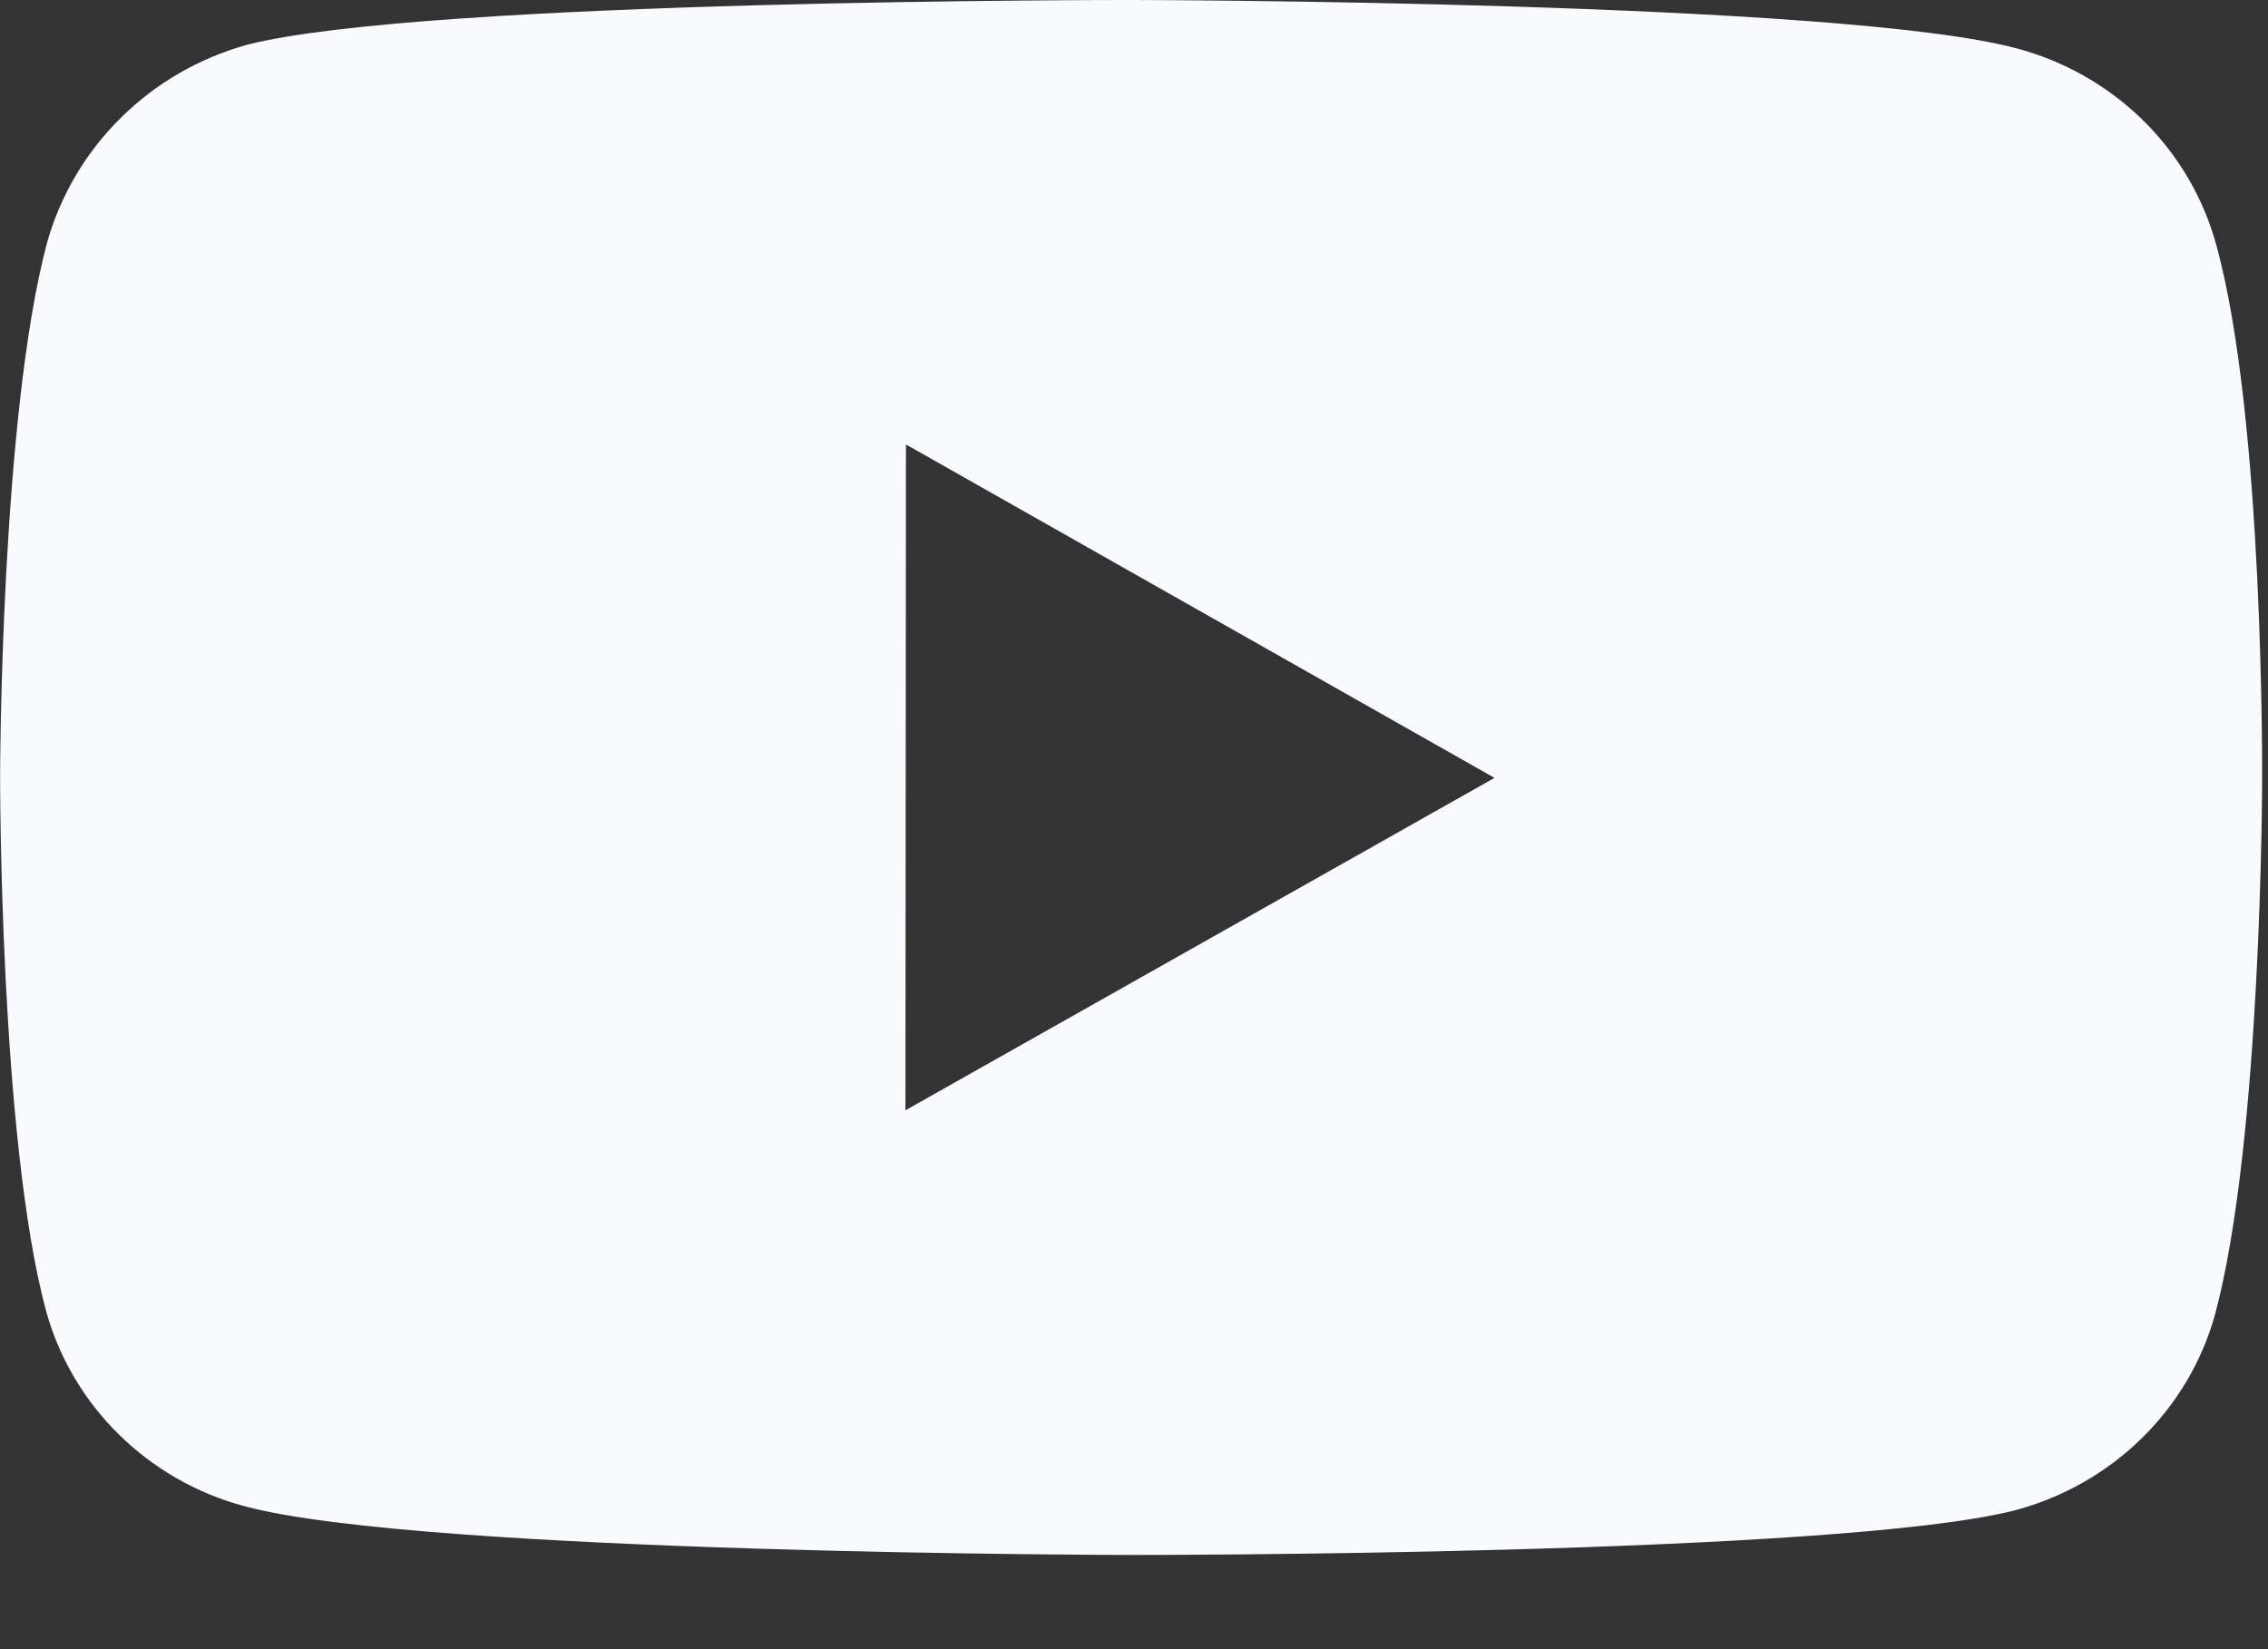 <svg width="22" height="16" viewBox="0 0 22 16" fill="none" xmlns="http://www.w3.org/2000/svg">
<rect x="0" y="0" width="22" height="16" fill="#333333" stroke="none"/>
<path d="M21.497 2.372C21.372 1.917 21.128 1.502 20.789 1.168C20.45 0.835 20.028 0.594 19.565 0.47C17.849 0.008 10.98 8.17861e-06 10.98 8.17861e-06C10.98 8.17861e-06 4.112 -0.008 2.394 0.435C1.931 0.564 1.51 0.808 1.171 1.144C0.832 1.479 0.587 1.894 0.458 2.349C0.005 4.035 0.001 7.532 0.001 7.532C0.001 7.532 -0.004 11.046 0.446 12.715C0.698 13.638 1.438 14.367 2.379 14.615C4.113 15.078 10.963 15.086 10.963 15.086C10.963 15.086 17.832 15.093 19.549 14.652C20.012 14.528 20.434 14.288 20.774 13.955C21.114 13.623 21.36 13.208 21.486 12.754C21.94 11.069 21.943 7.573 21.943 7.573C21.943 7.573 21.965 4.058 21.497 2.372ZM8.783 10.772L8.788 4.312L14.497 7.547L8.783 10.772Z" fill="#F8FAFD"/>
</svg>
